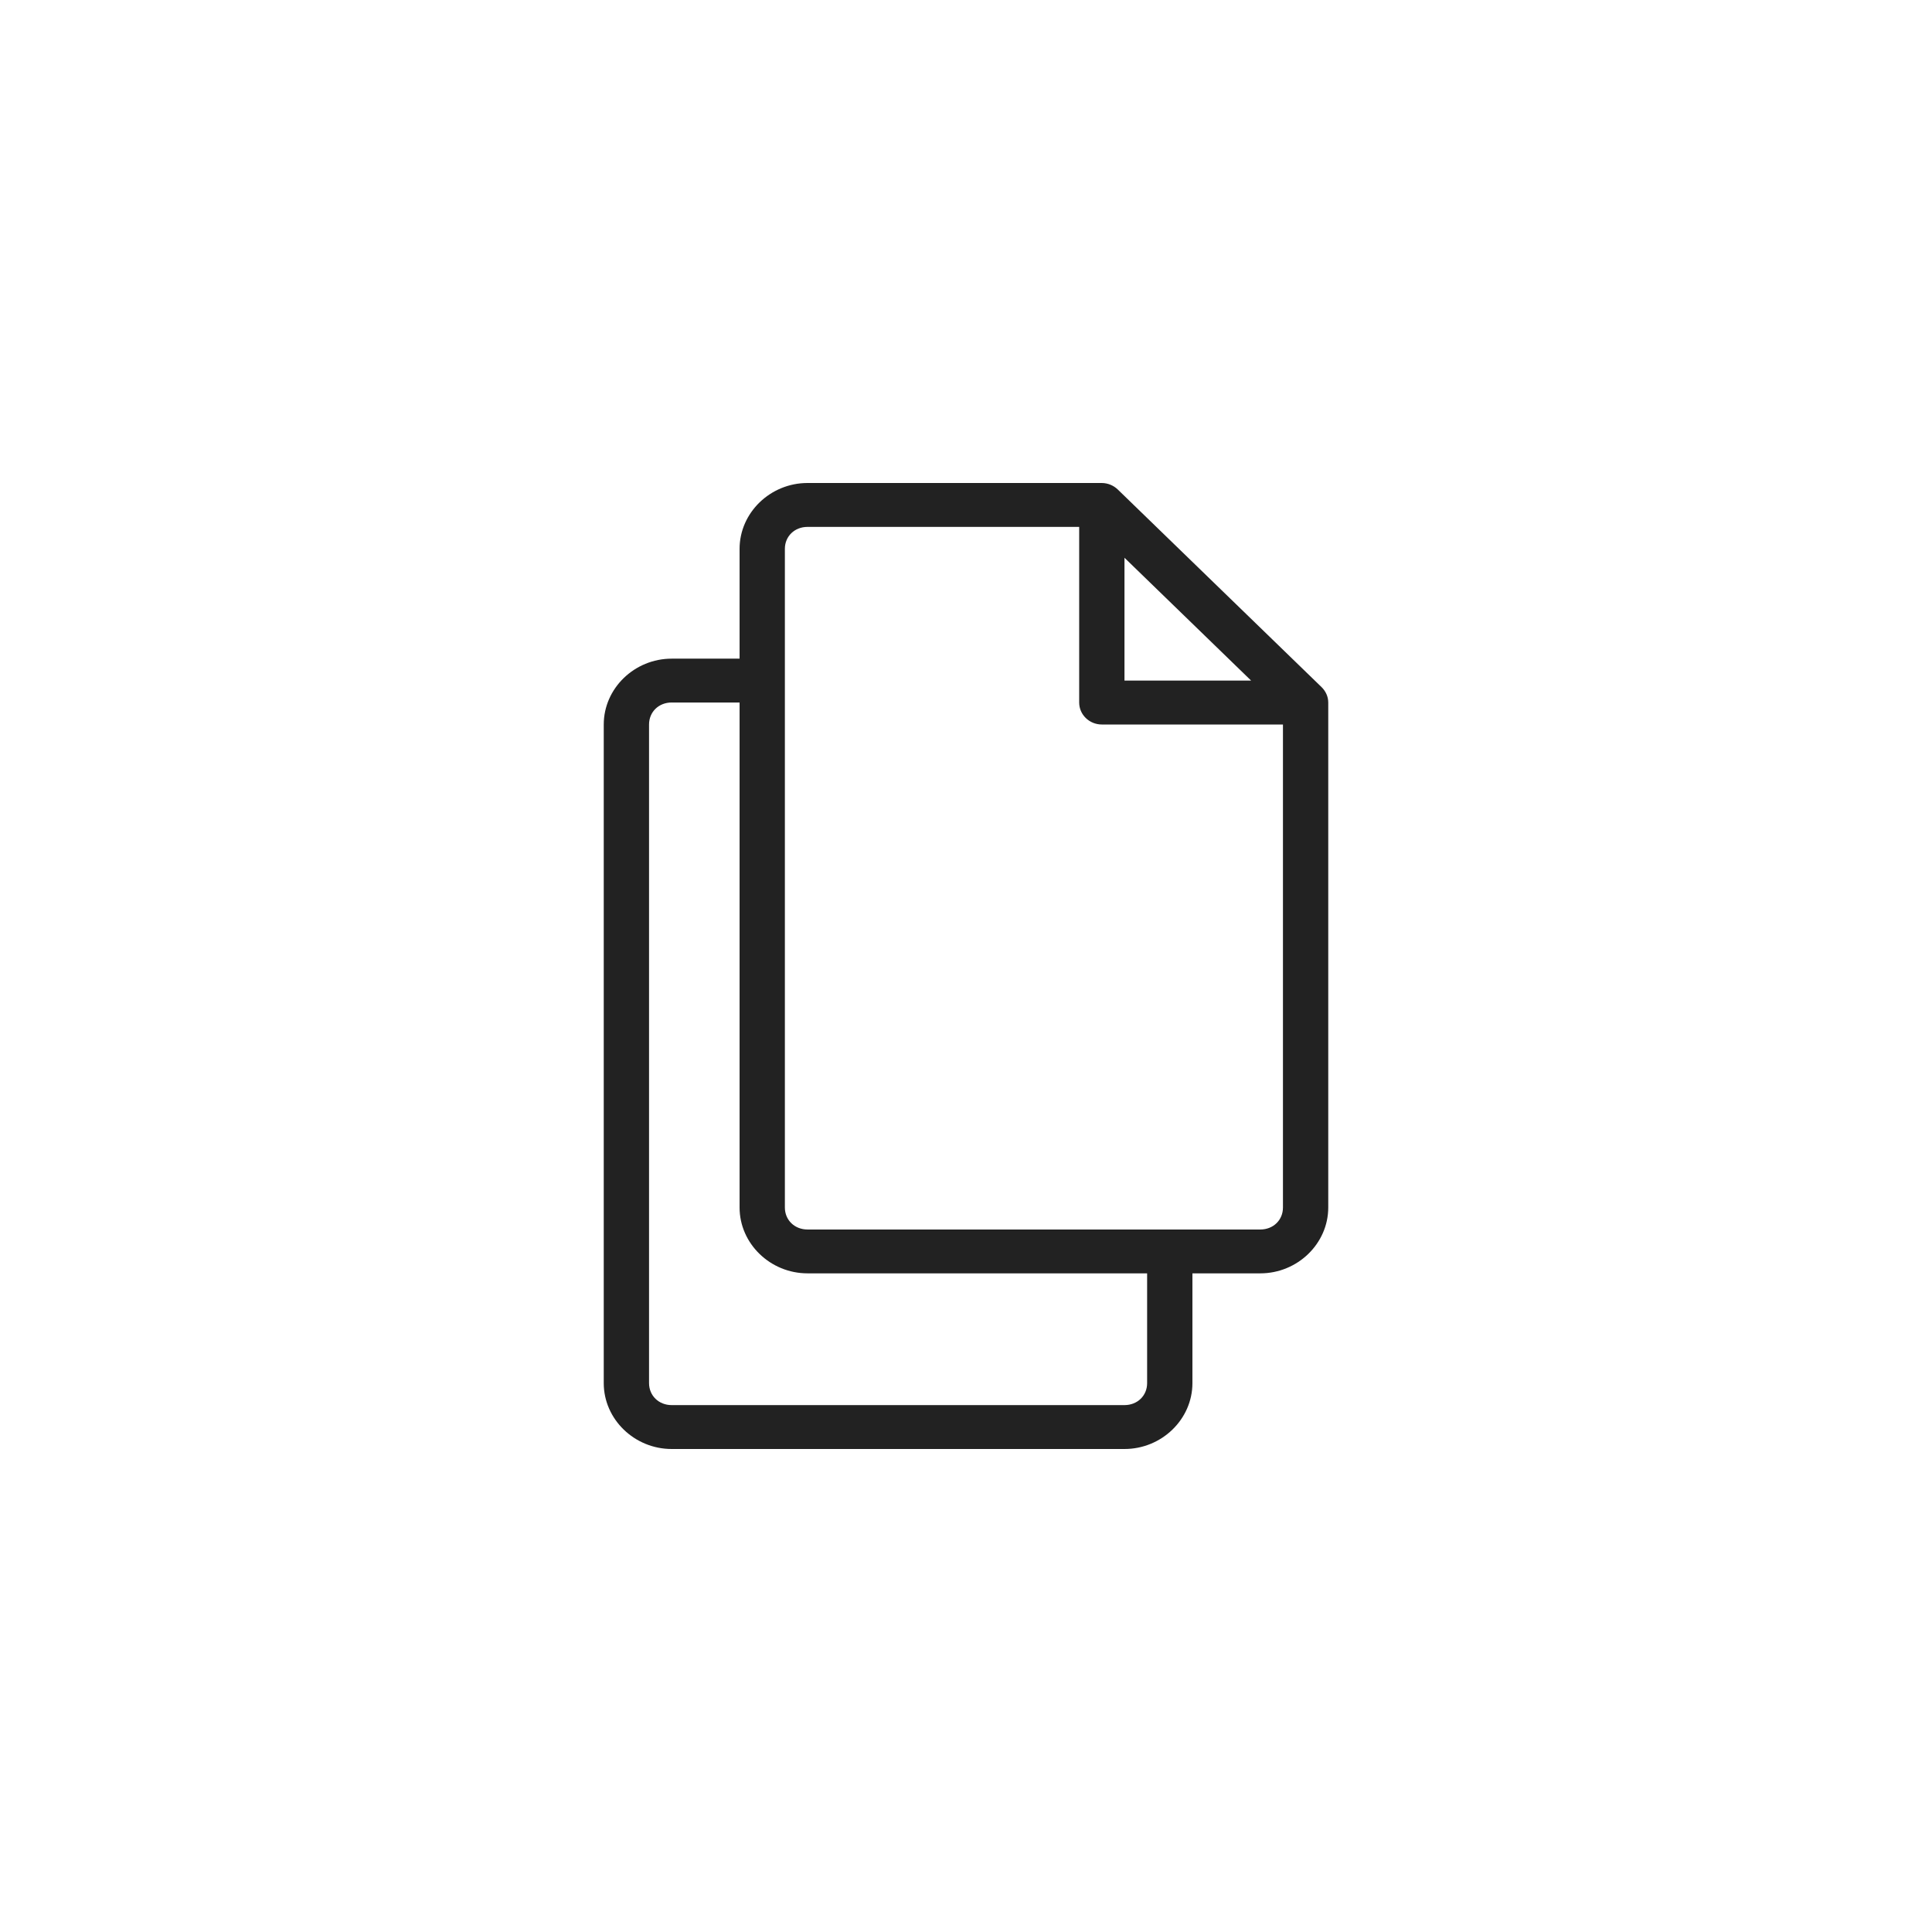 <svg width="36" viewBox="0 0 36 36" fill="none" xmlns="http://www.w3.org/2000/svg">
    <path fill="#222" class="invertible-fill" d="M15.047 9C14.353 9 13.781 9.554 13.781 10.227V12.273H12.516C11.822 12.273 11.25 12.827 11.25 13.5V25.773C11.25 26.446 11.822 27 12.516 27H20.953C21.647 27 22.219 26.446 22.219 25.773V23.727H23.484C24.178 23.727 24.75 23.173 24.75 22.5V13.09C24.75 12.983 24.704 12.88 24.625 12.803L20.828 9.121C20.749 9.045 20.643 9.001 20.531 9H15.047V9ZM15.047 9.818H20.109V13.091C20.109 13.317 20.299 13.5 20.531 13.5H23.906V22.5C23.906 22.734 23.726 22.91 23.484 22.91H15.047C14.806 22.91 14.625 22.734 14.625 22.5V10.227C14.625 9.994 14.805 9.818 15.047 9.818V9.818ZM20.953 10.393L23.313 12.682H20.953V10.393ZM12.516 13.091H13.781V22.5C13.781 23.173 14.353 23.727 15.047 23.727H21.375V25.773C21.375 26.006 21.195 26.182 20.953 26.182H12.516C12.275 26.182 12.094 26.006 12.094 25.772V13.5C12.094 13.266 12.274 13.09 12.516 13.09V13.091Z" />
</svg>
